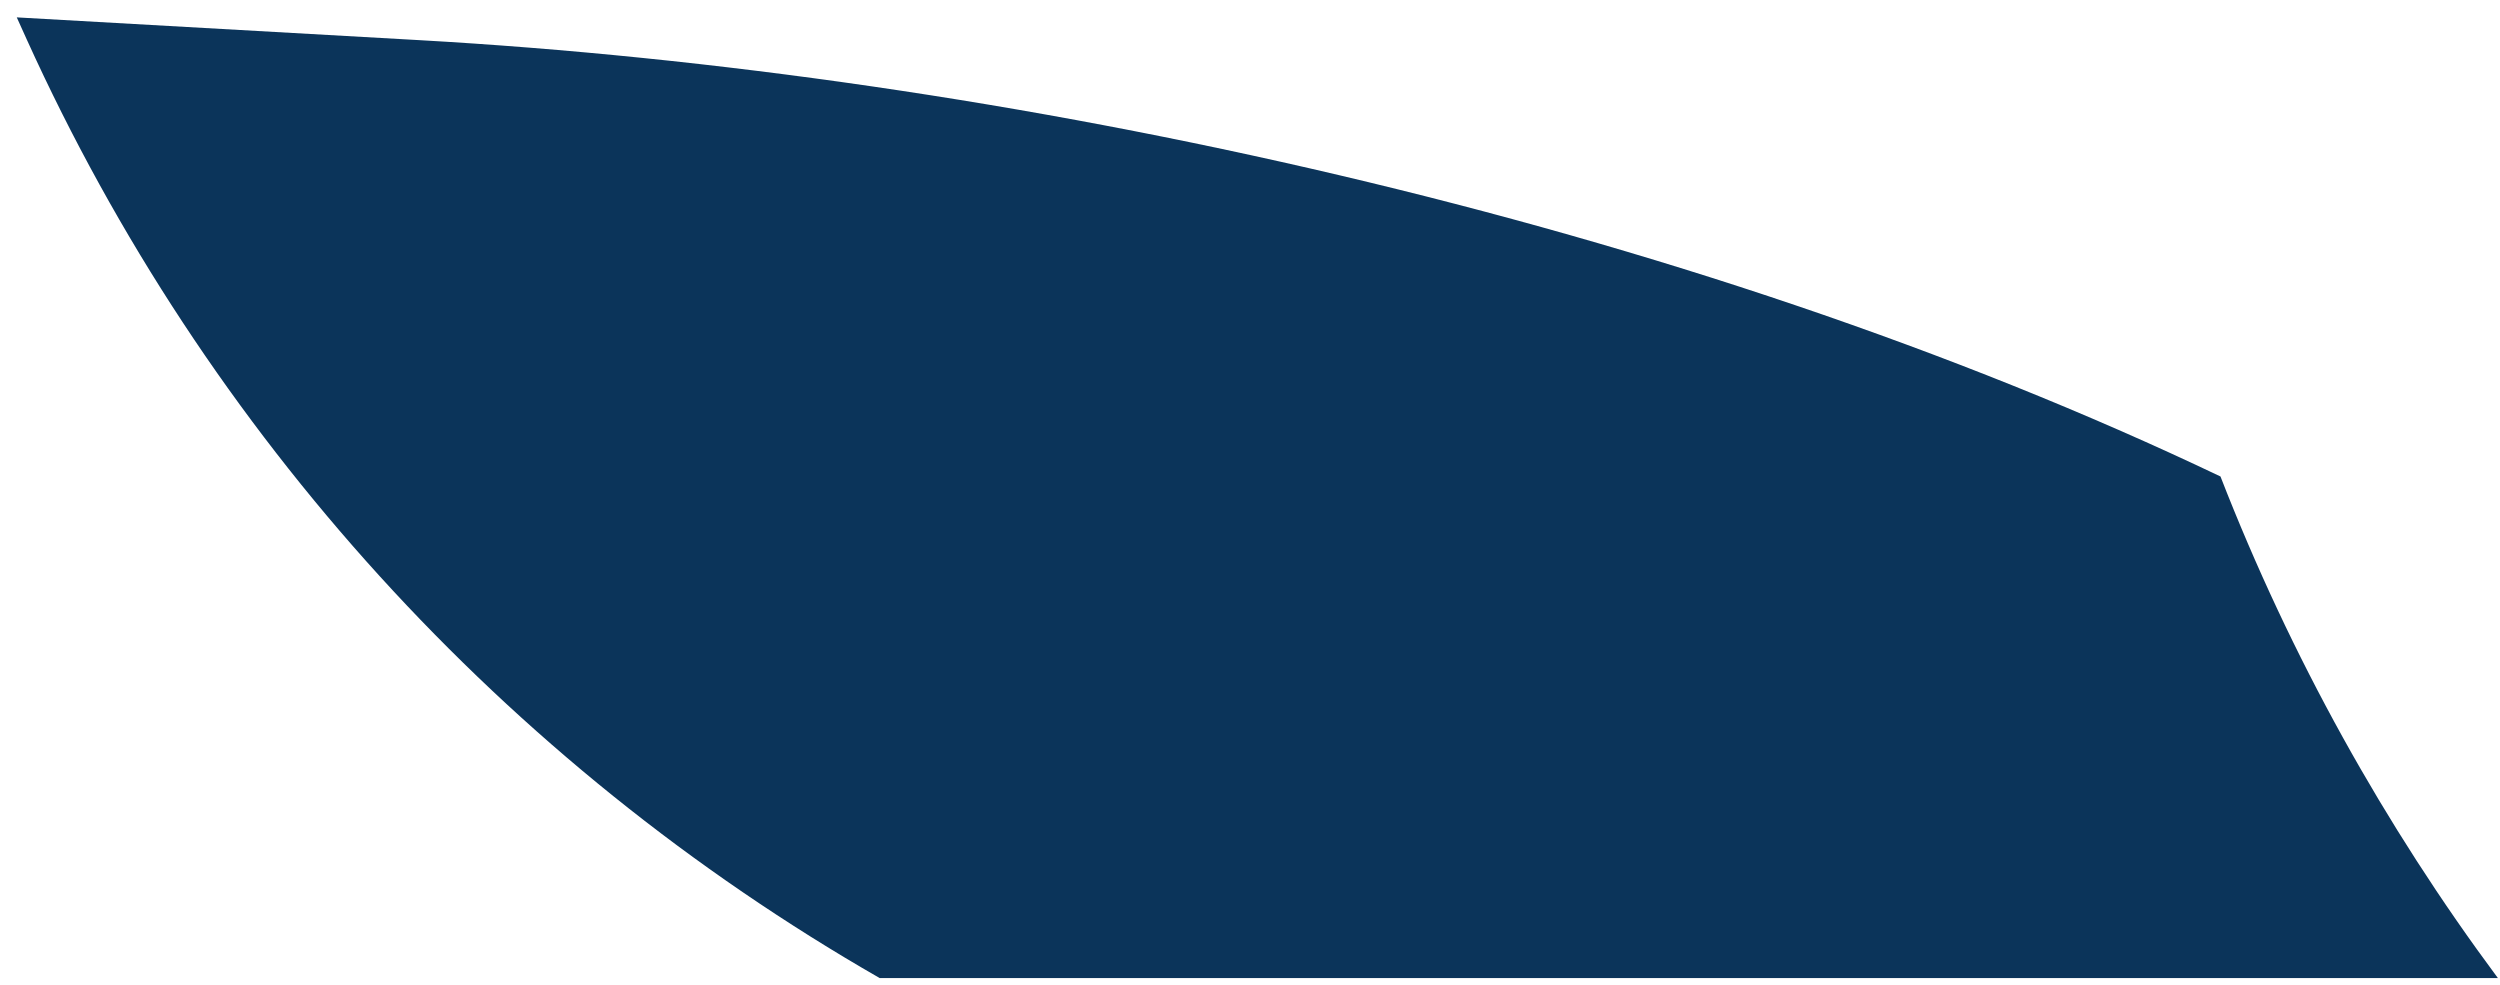 <svg width="99" height="39" viewBox="0 0 99 39" fill="none" xmlns="http://www.w3.org/2000/svg">
<path d="M87.931 18.869C66.77 8.775 39.79 2.901 16.574 1.588L0.664 0.688L1.066 1.578C8.15 17.195 19.962 30.194 34.834 38.731H98.916C94.42 32.678 90.709 26.007 87.931 18.869Z" fill="#0B345A"/>
</svg>
